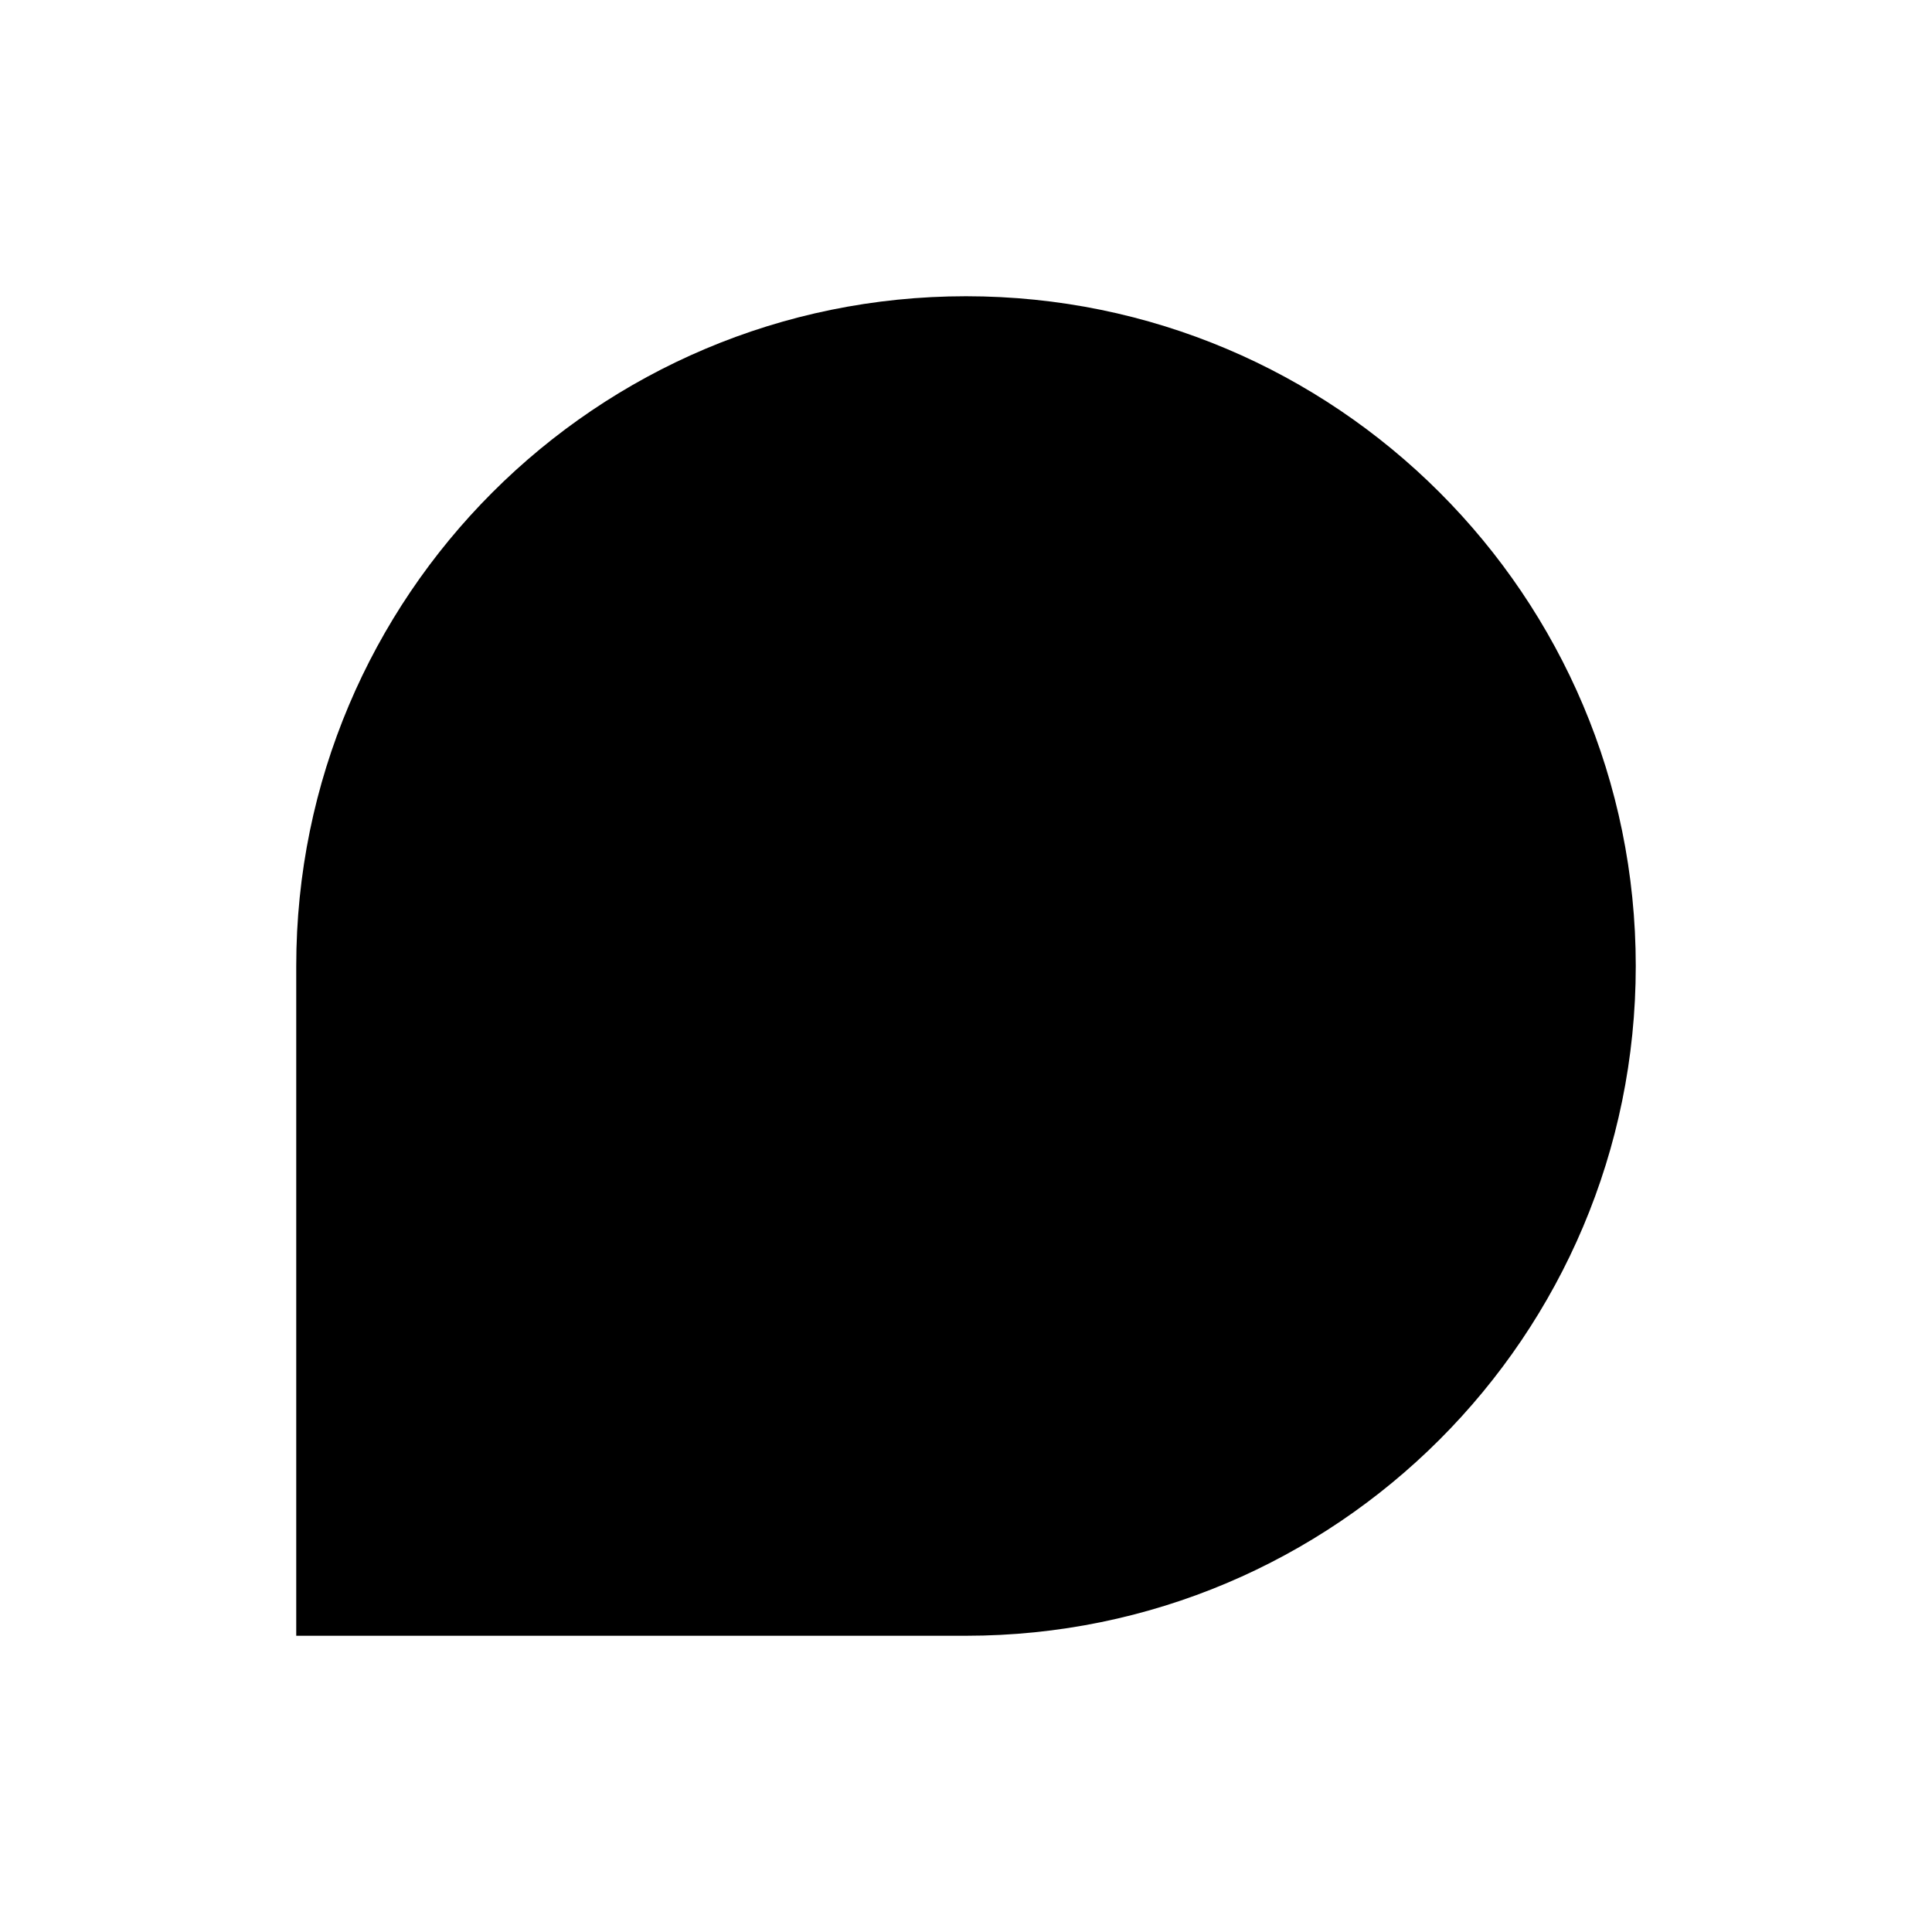 <svg width="900" height="900" viewBox="0 0 900 900" fill="none" xmlns="http://www.w3.org/2000/svg">
<path d="M138 450C138 277.687 277.687 138 450 138C622.313 138 762 277.687 762 450C762 622.313 622.313 762 450 762H138V450Z" fill="black"/>
</svg>
